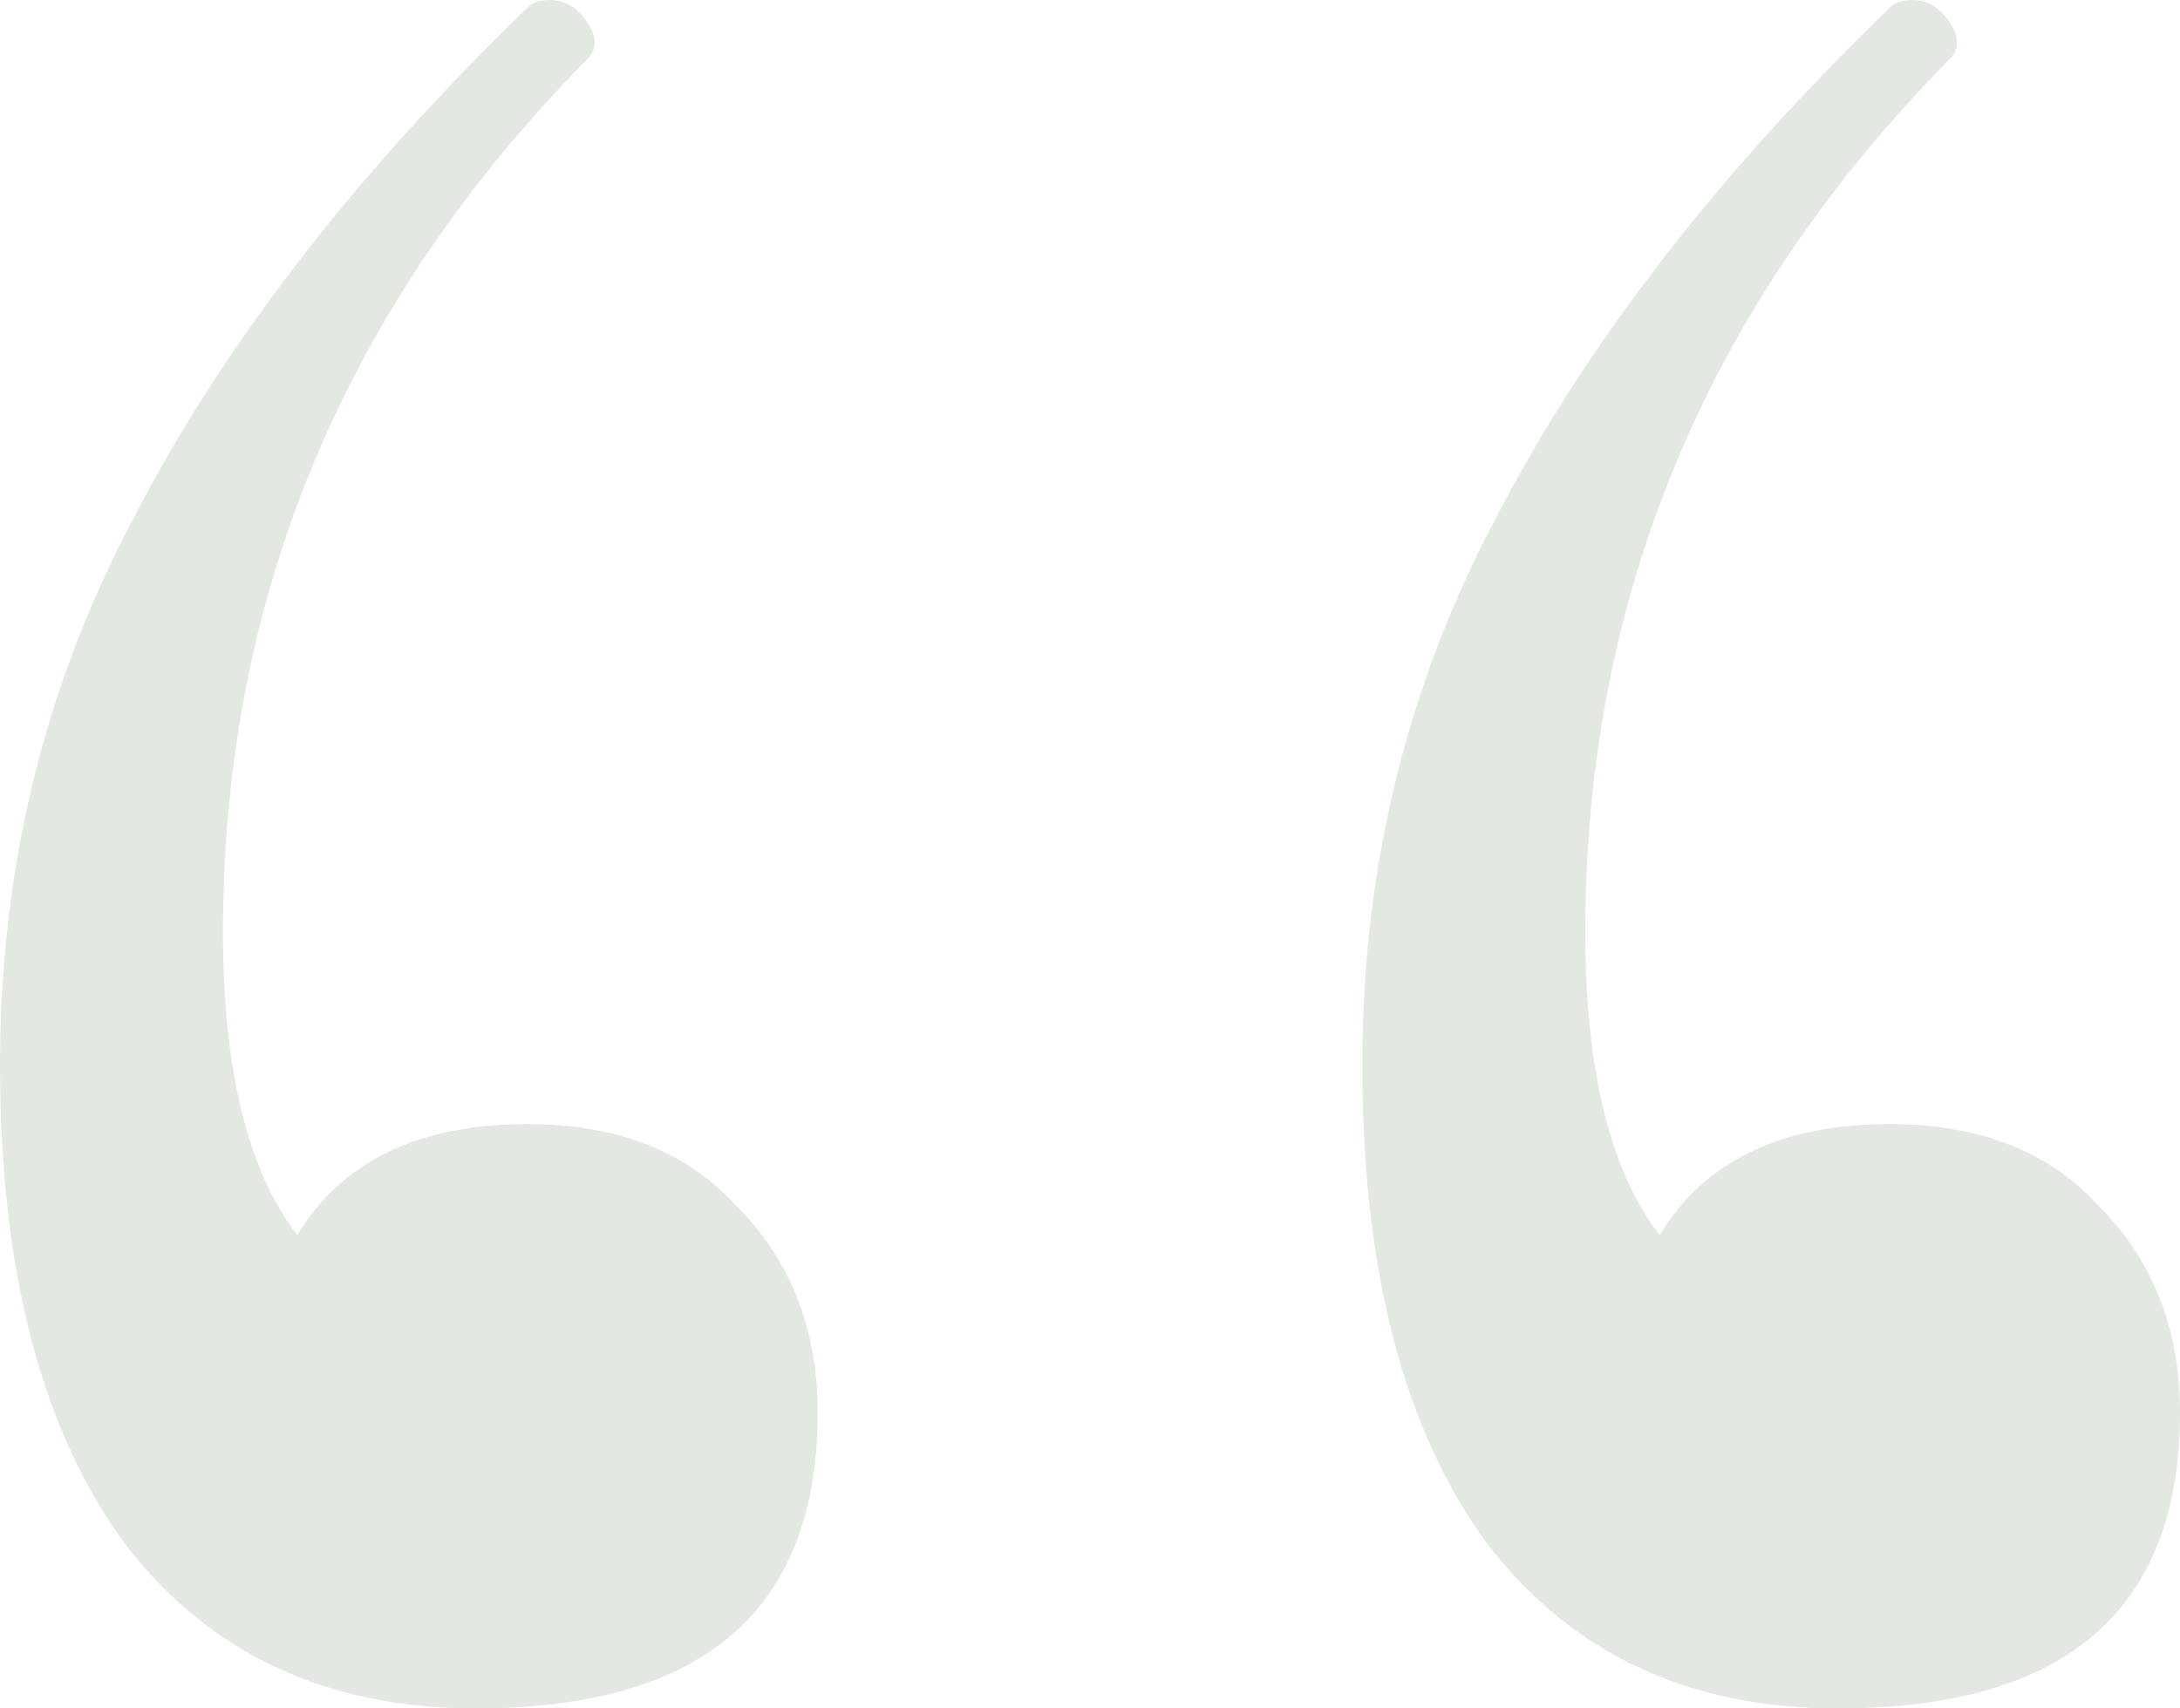 <svg width="74" height="58" viewBox="0 0 74 58" fill="none" xmlns="http://www.w3.org/2000/svg">
<path d="M17.916 38.164C20.944 38.164 23.299 39.085 24.981 40.926C26.831 42.768 27.757 45.111 27.757 47.957C27.757 54.652 23.888 58 16.149 58C11.103 58 7.149 56.159 4.29 52.476C1.43 48.626 0 43.186 0 36.156C0 29.46 1.514 23.267 4.542 17.576C7.57 11.717 12.028 5.942 17.916 0.251C18.084 0.084 18.336 0 18.673 0C19.177 0 19.598 0.251 19.934 0.753C20.271 1.255 20.271 1.674 19.934 2.009C11.691 10.378 7.57 20.254 7.57 31.636C7.57 36.323 8.411 39.755 10.093 41.931C11.607 39.42 14.215 38.164 17.916 38.164Z" fill="#E3E8E2"/>
<path d="M64.159 38.164C67.187 38.164 69.542 39.085 71.224 40.926C73.075 42.768 74 45.111 74 47.957C74 54.652 70.131 58 62.393 58C57.346 58 53.393 56.159 50.533 52.476C47.673 48.626 46.243 43.186 46.243 36.156C46.243 29.46 47.757 23.267 50.785 17.576C53.813 11.717 58.271 5.942 64.159 0.251C64.327 0.084 64.579 0 64.916 0C65.421 0 65.841 0.251 66.178 0.753C66.514 1.255 66.514 1.674 66.178 2.009C57.935 10.378 53.813 20.254 53.813 31.636C53.813 36.323 54.654 39.755 56.337 41.931C57.85 39.42 60.458 38.164 64.159 38.164Z" fill="#E3E8E2"/>
</svg>
